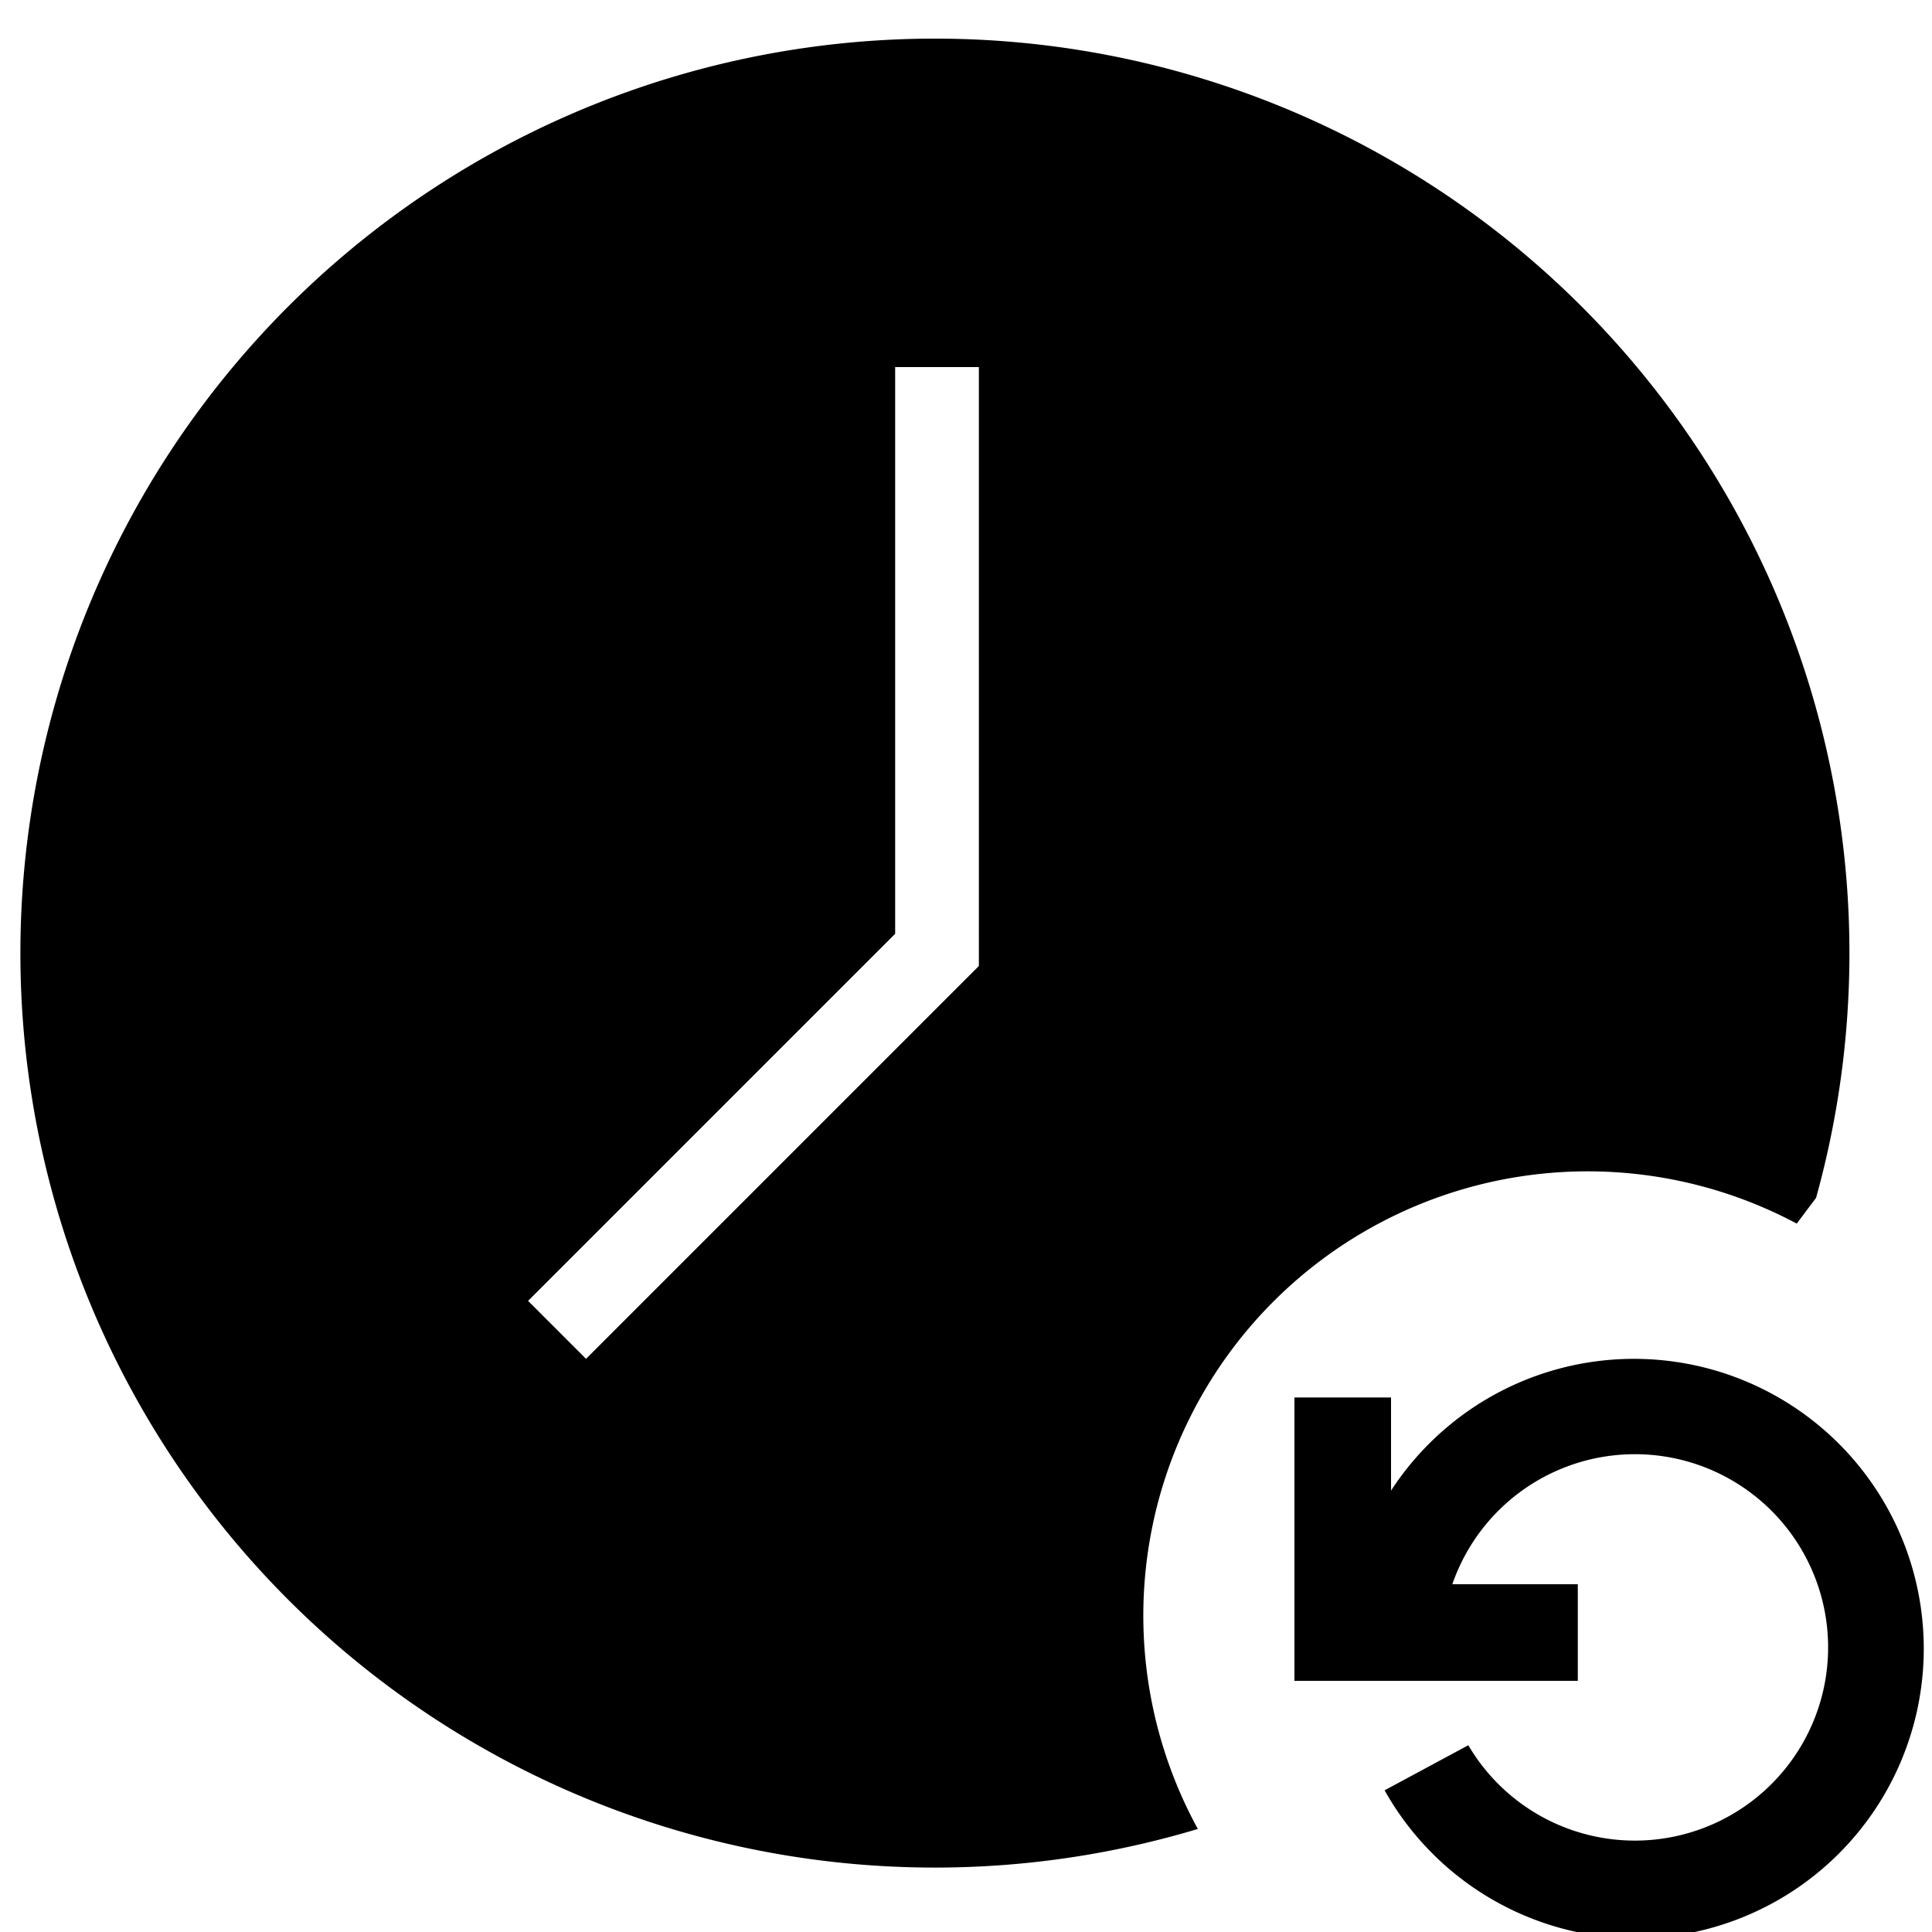 <svg xmlns="http://www.w3.org/2000/svg" viewBox="0 0 30 30"><path d="M25.4,30.1a4.5,4.5,0,0,1-3.9-2.3l1.3-.7a3,3,0,1,0-.4-1.8l-1.5-.2a4.5,4.5,0,1,1,4.5,5Z"/><polygon points="24.5 26.1 20.1 26.1 20.1 21.7 21.6 21.7 21.6 24.6 24.5 24.6 24.5 26.1"/><path d="M14.6.6a14.2,14.2,0,1,0,4,27.8h0A6.9,6.9,0,0,1,27.9,19l.3-.4A14.2,14.2,0,0,0,14.6.6Zm.6,14.4L9.1,21.1l-.9-.9,5.7-5.7V5.7h1.3Z"/></svg>